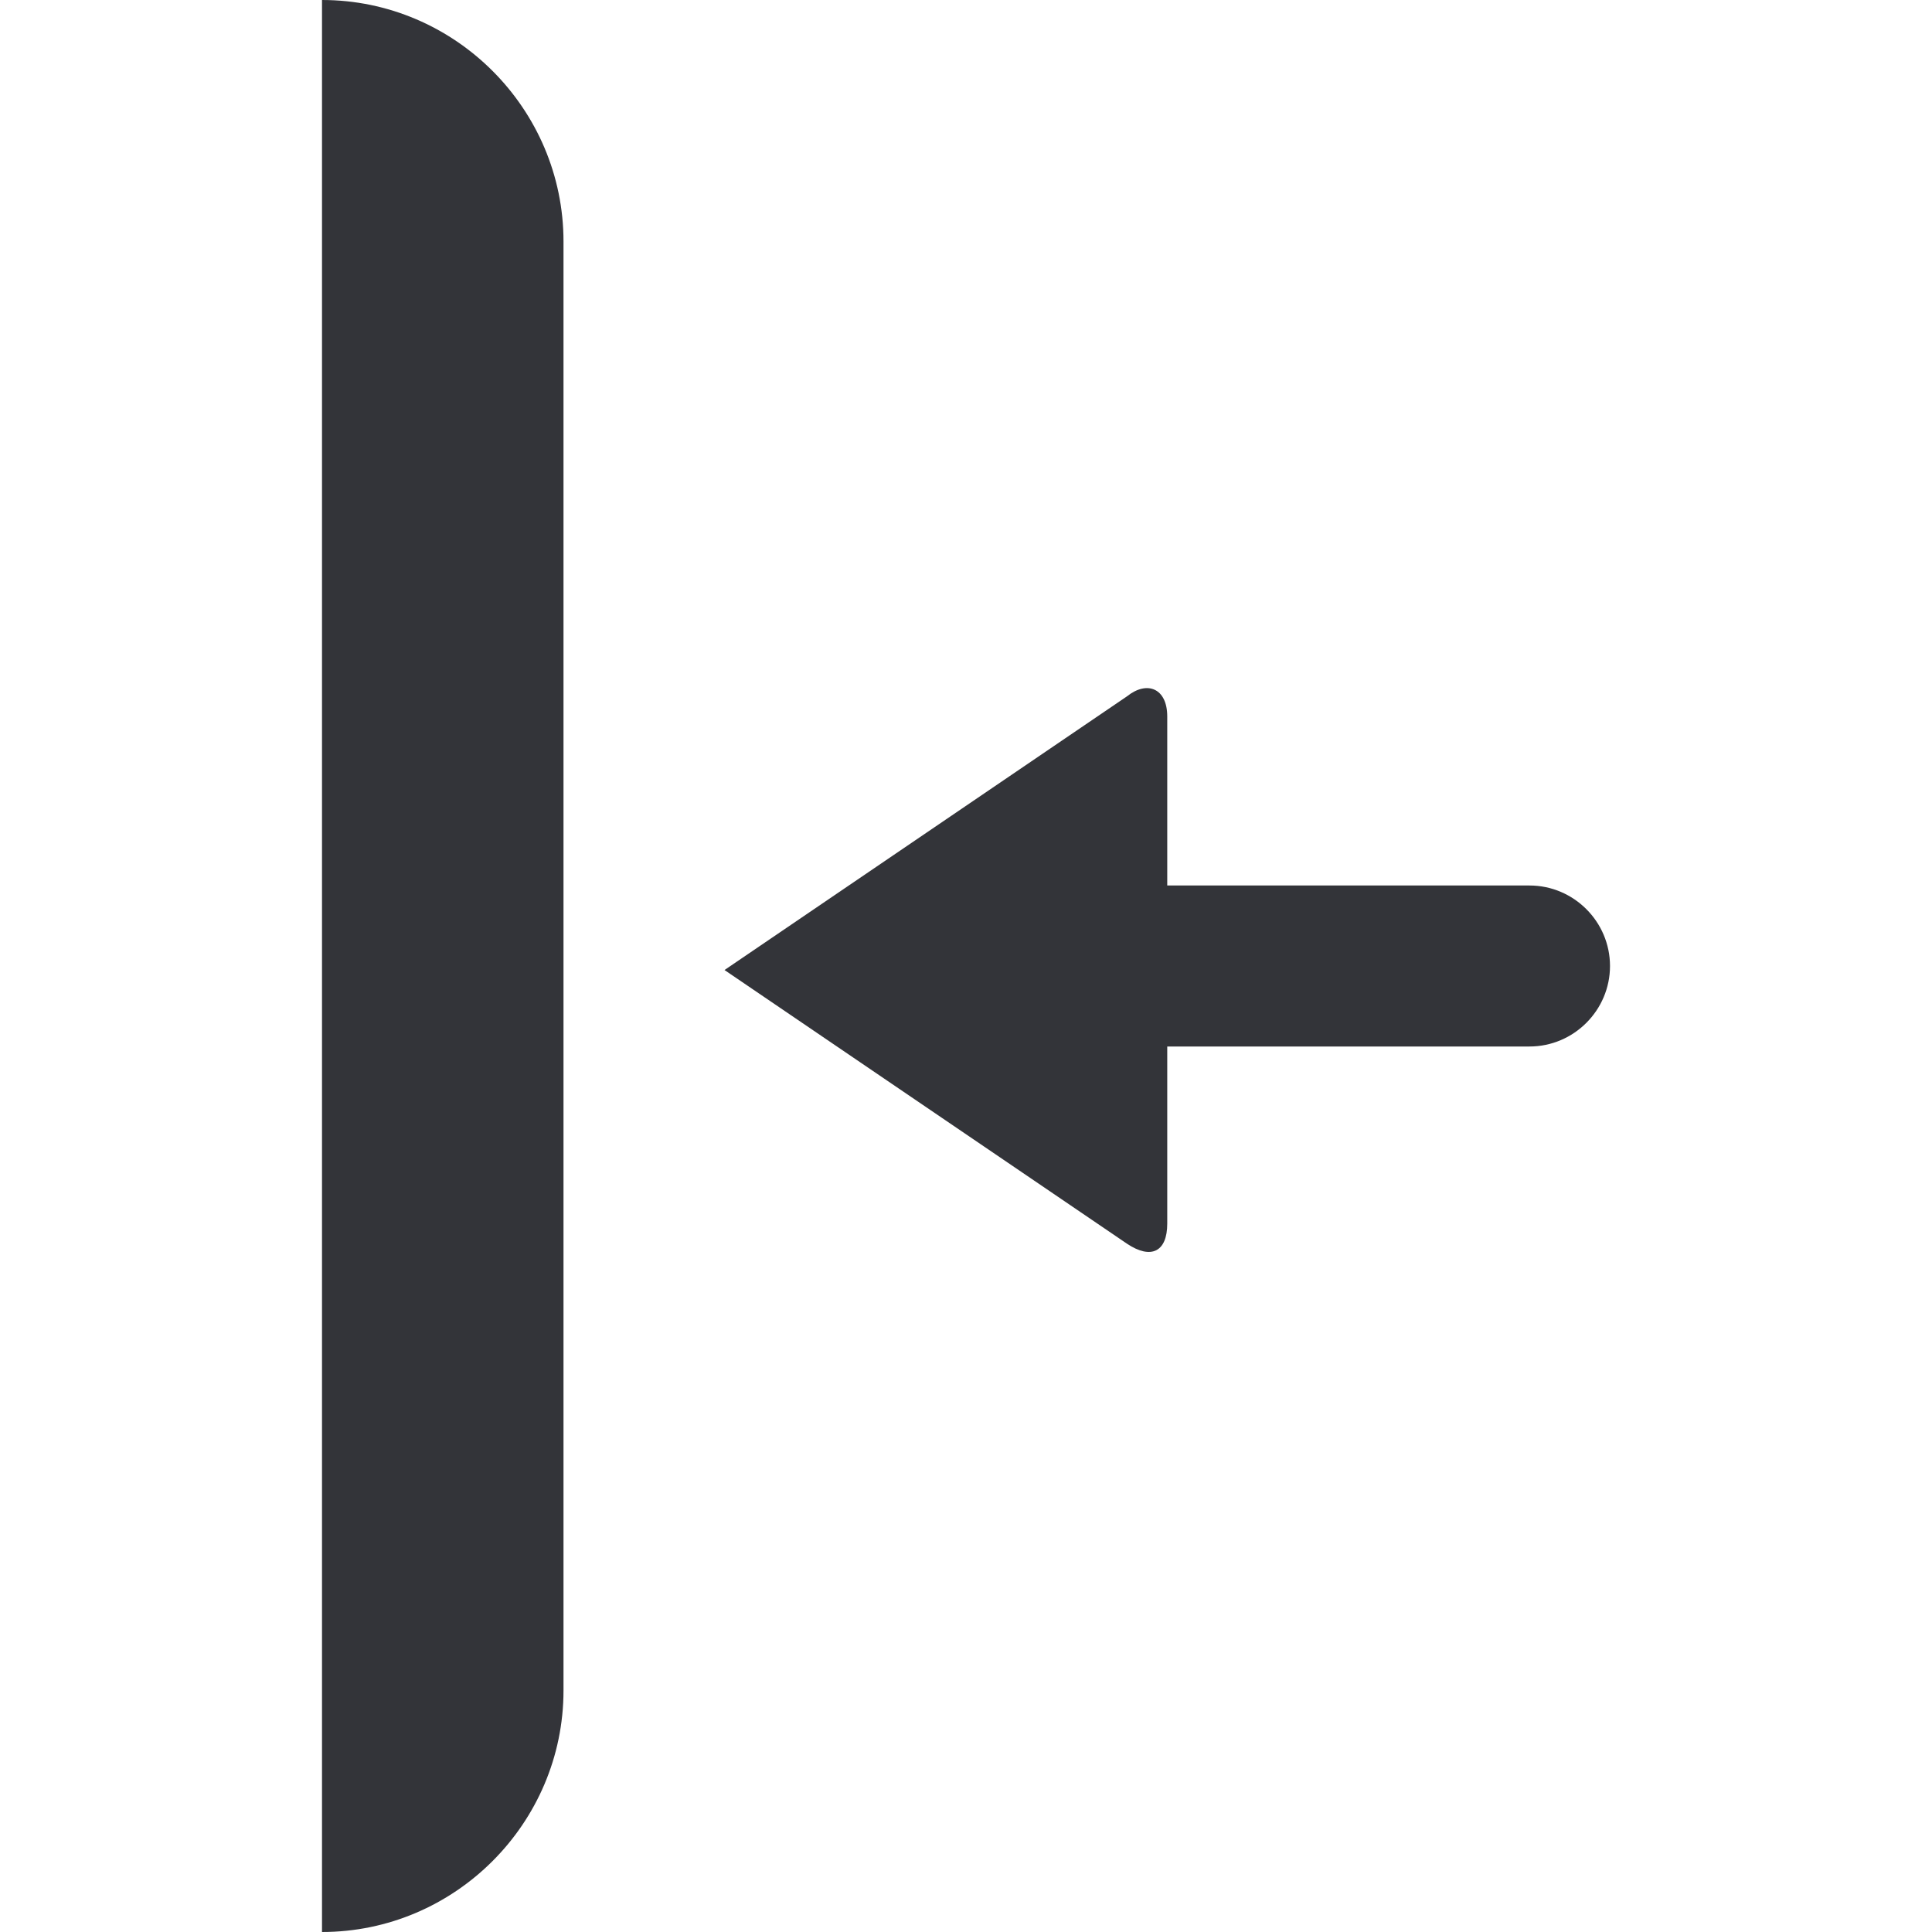 <?xml version="1.0" encoding="utf-8"?>
<!-- Generator: Adobe Illustrator 19.1.0, SVG Export Plug-In . SVG Version: 6.00 Build 0)  -->
<svg version="1.1" id="Layer_1" xmlns="http://www.w3.org/2000/svg" xmlns:xlink="http://www.w3.org/1999/xlink" x="0px" y="0px"
	 width="48px" height="48px" viewBox="-281 373 48 48" style="enable-background:new -281 373 48 48;" xml:space="preserve">
<style type="text/css">
	.st0{fill:#333439;}
</style>
<g>
	<path class="st0" d="M-267,415v-36c0-3.3-2.7-6-6-6v48C-269.7,421-267,418.3-267,415z"/>
	<path class="st0" d="M-243,395h-9v-4.2c0-0.7-0.5-0.9-1-0.5l-10,6.8l10,6.8c0.6,0.4,1,0.2,1-0.5V399h9c1.1,0,2-0.9,2-2
		S-241.9,395-243,395z"/>
</g>
</svg>
